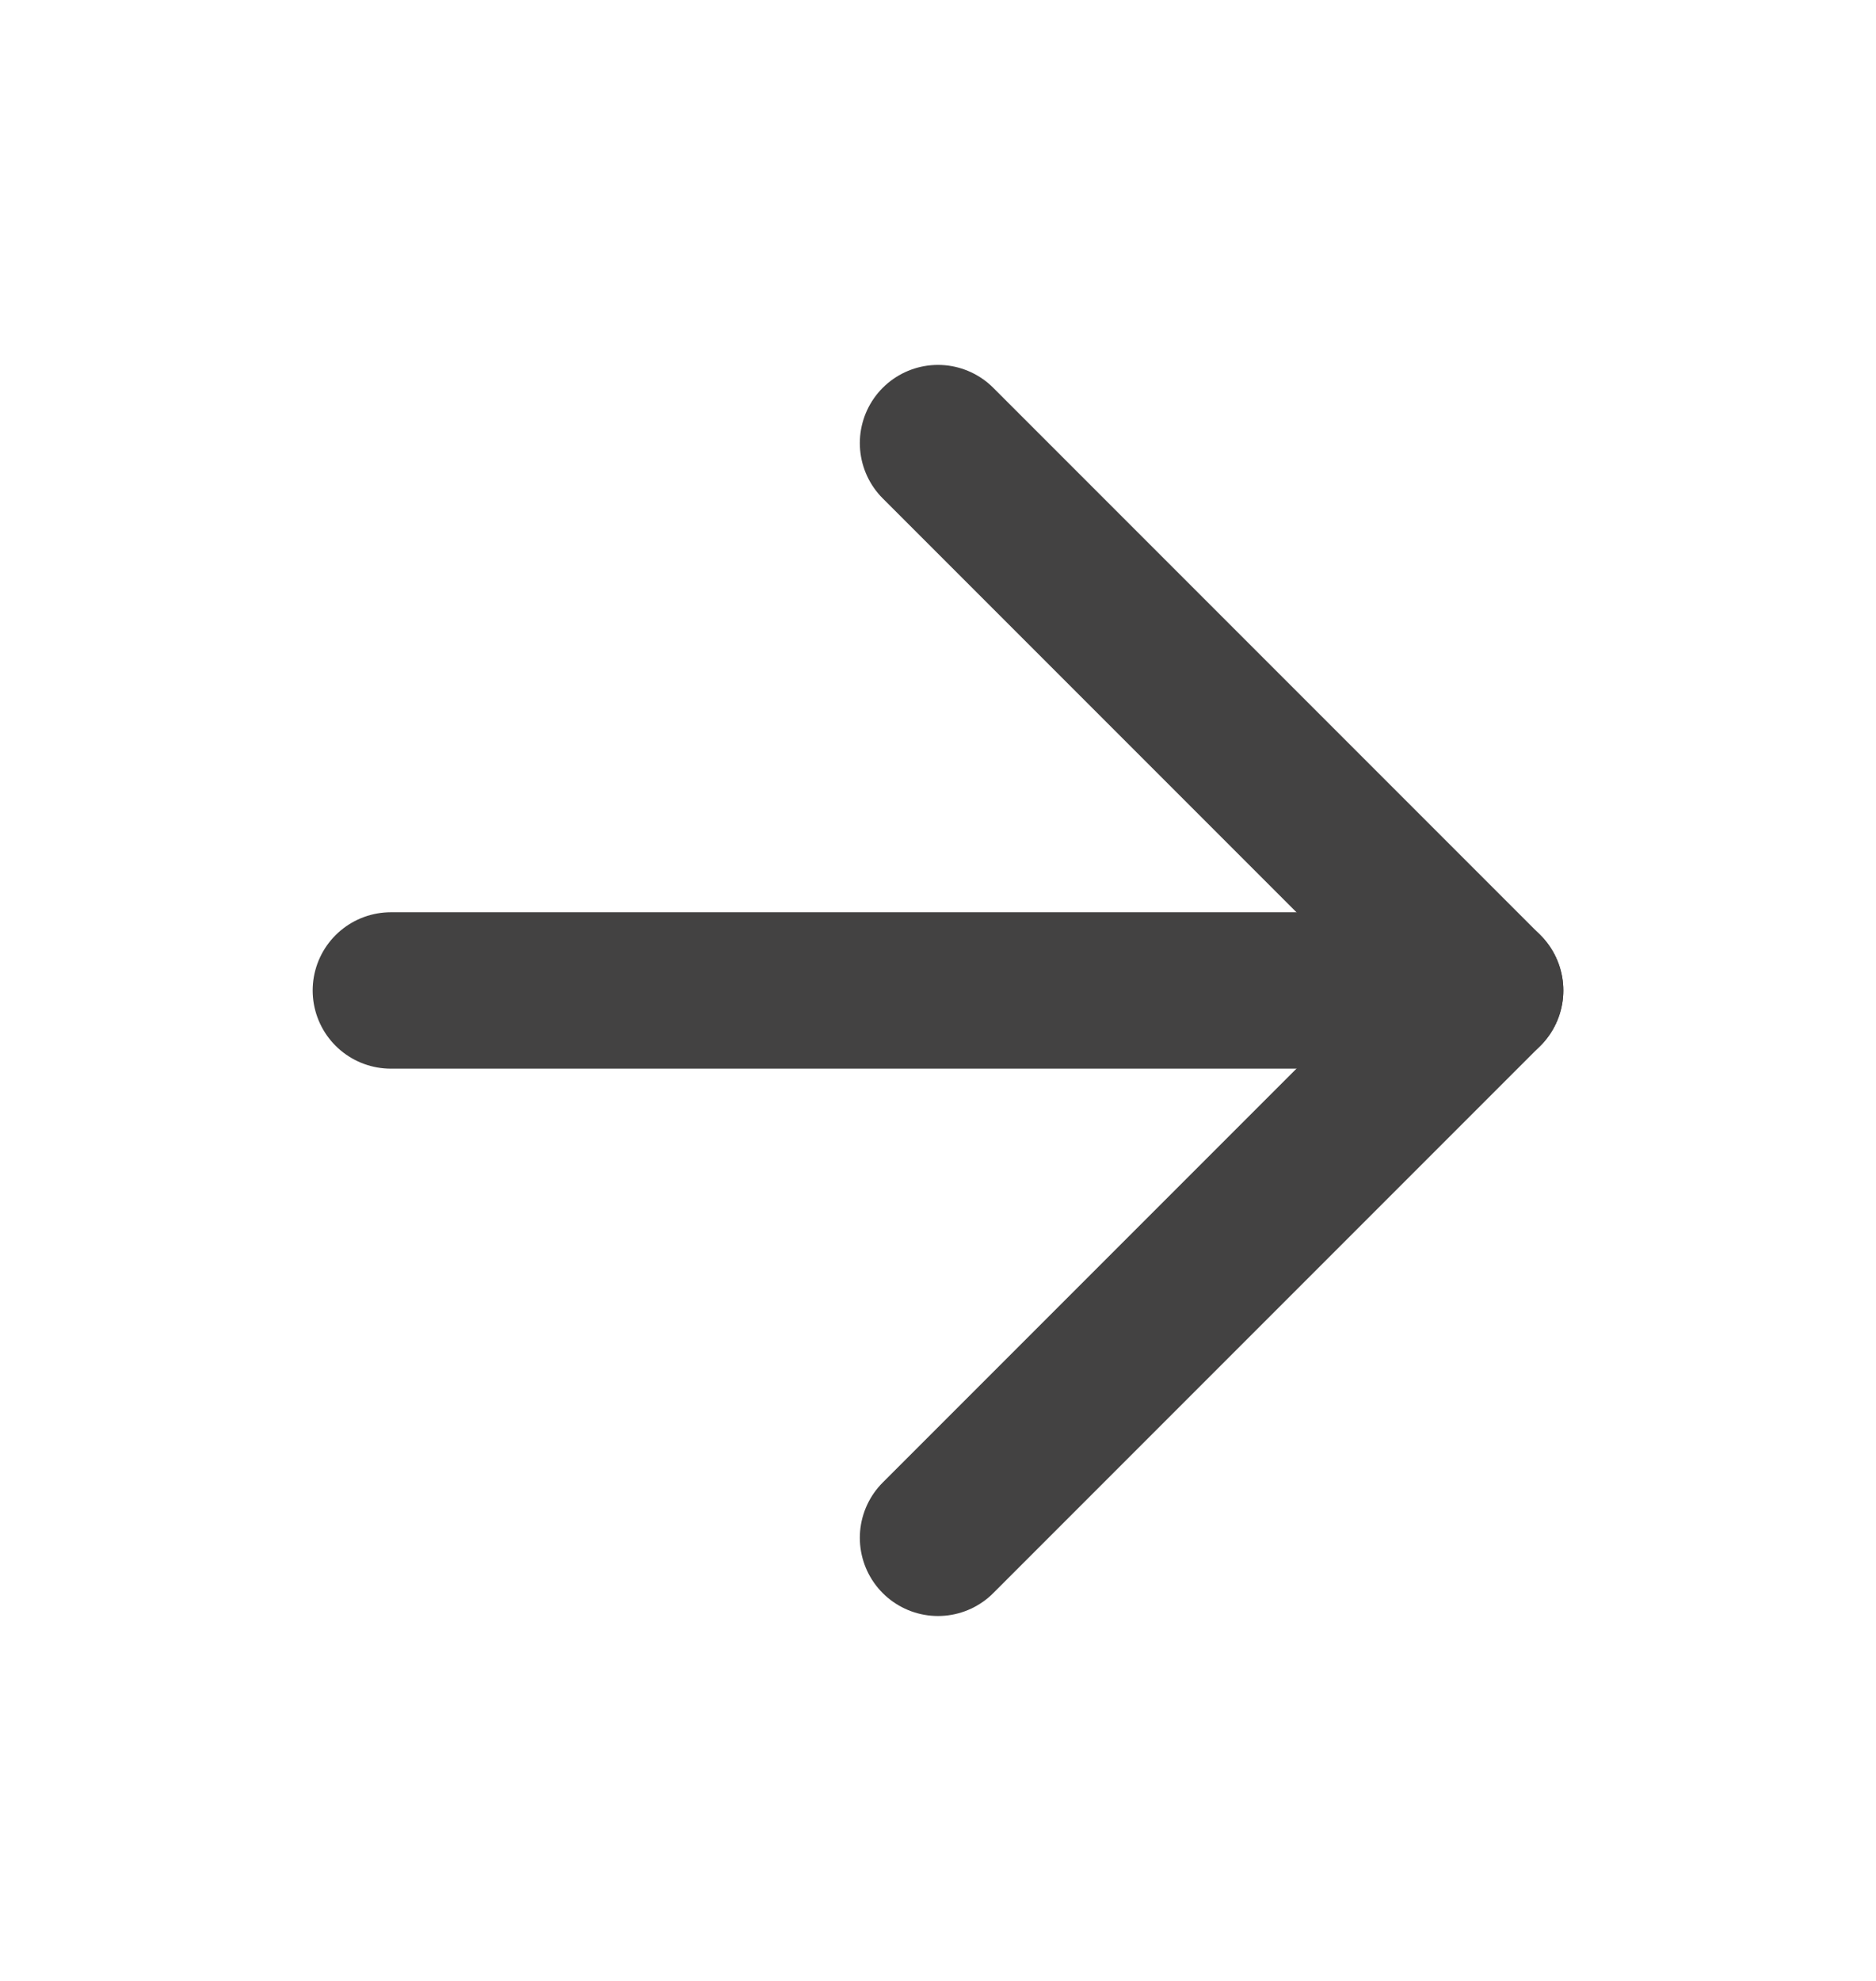 <svg width="18" height="19" viewBox="0 0 18 19" fill="none" xmlns="http://www.w3.org/2000/svg">
<path d="M3.75 9.5H14.25" stroke="#434242" stroke-width="1.5" stroke-linecap="round" stroke-linejoin="round"/>
<path d="M9 4.25L14.25 9.5L9 14.75" stroke="#434242" stroke-width="1.5" stroke-linecap="round" stroke-linejoin="round"/>
</svg>
